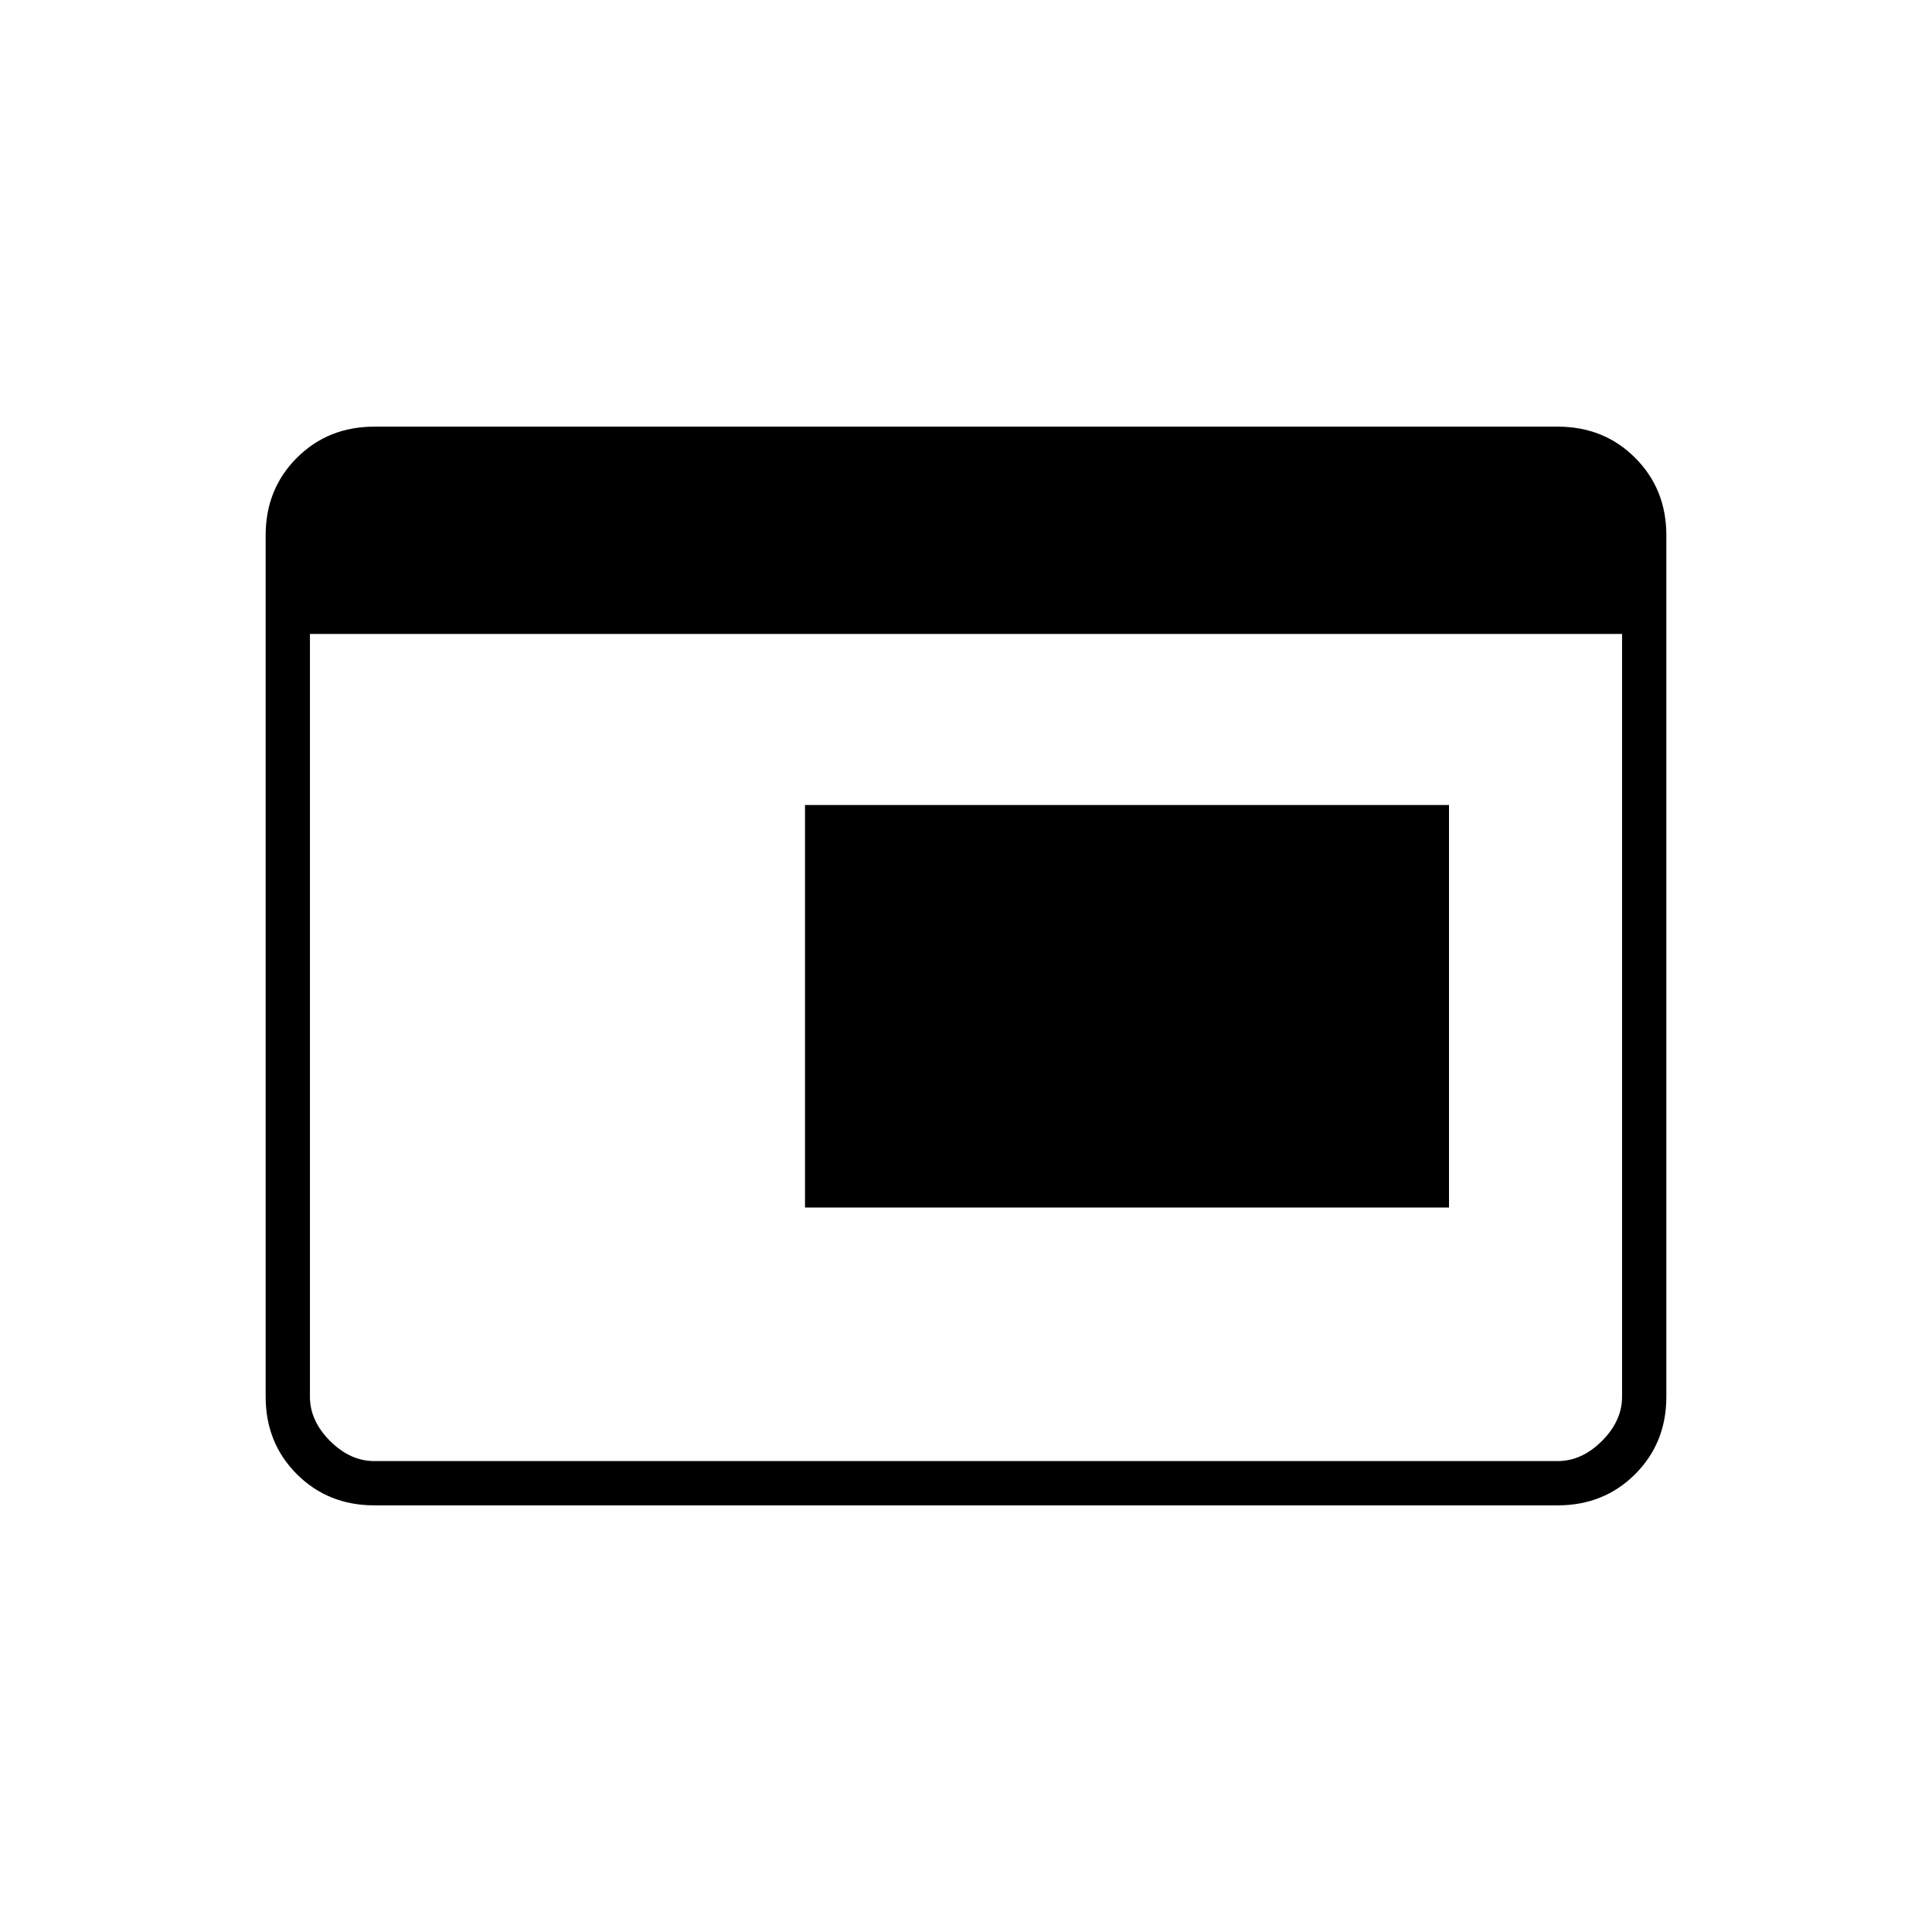 <svg xmlns="http://www.w3.org/2000/svg" width="48" height="48" viewBox="0 0 48 48"><path d="M20 30V20h16v10ZM9.3 37.4q-1.15 0-1.925-.775Q6.6 35.85 6.6 34.7V13.3q0-1.15.775-1.925Q8.15 10.6 9.3 10.6h29.4q1.15 0 1.925.775.775.775.775 1.925v21.4q0 1.15-.775 1.925-.775.775-1.925.775Zm0-1.1h29.4q.6 0 1.1-.5.5-.5.5-1.1V15.75H7.7V34.7q0 .6.5 1.1.5.5 1.1.5Z"/></svg>